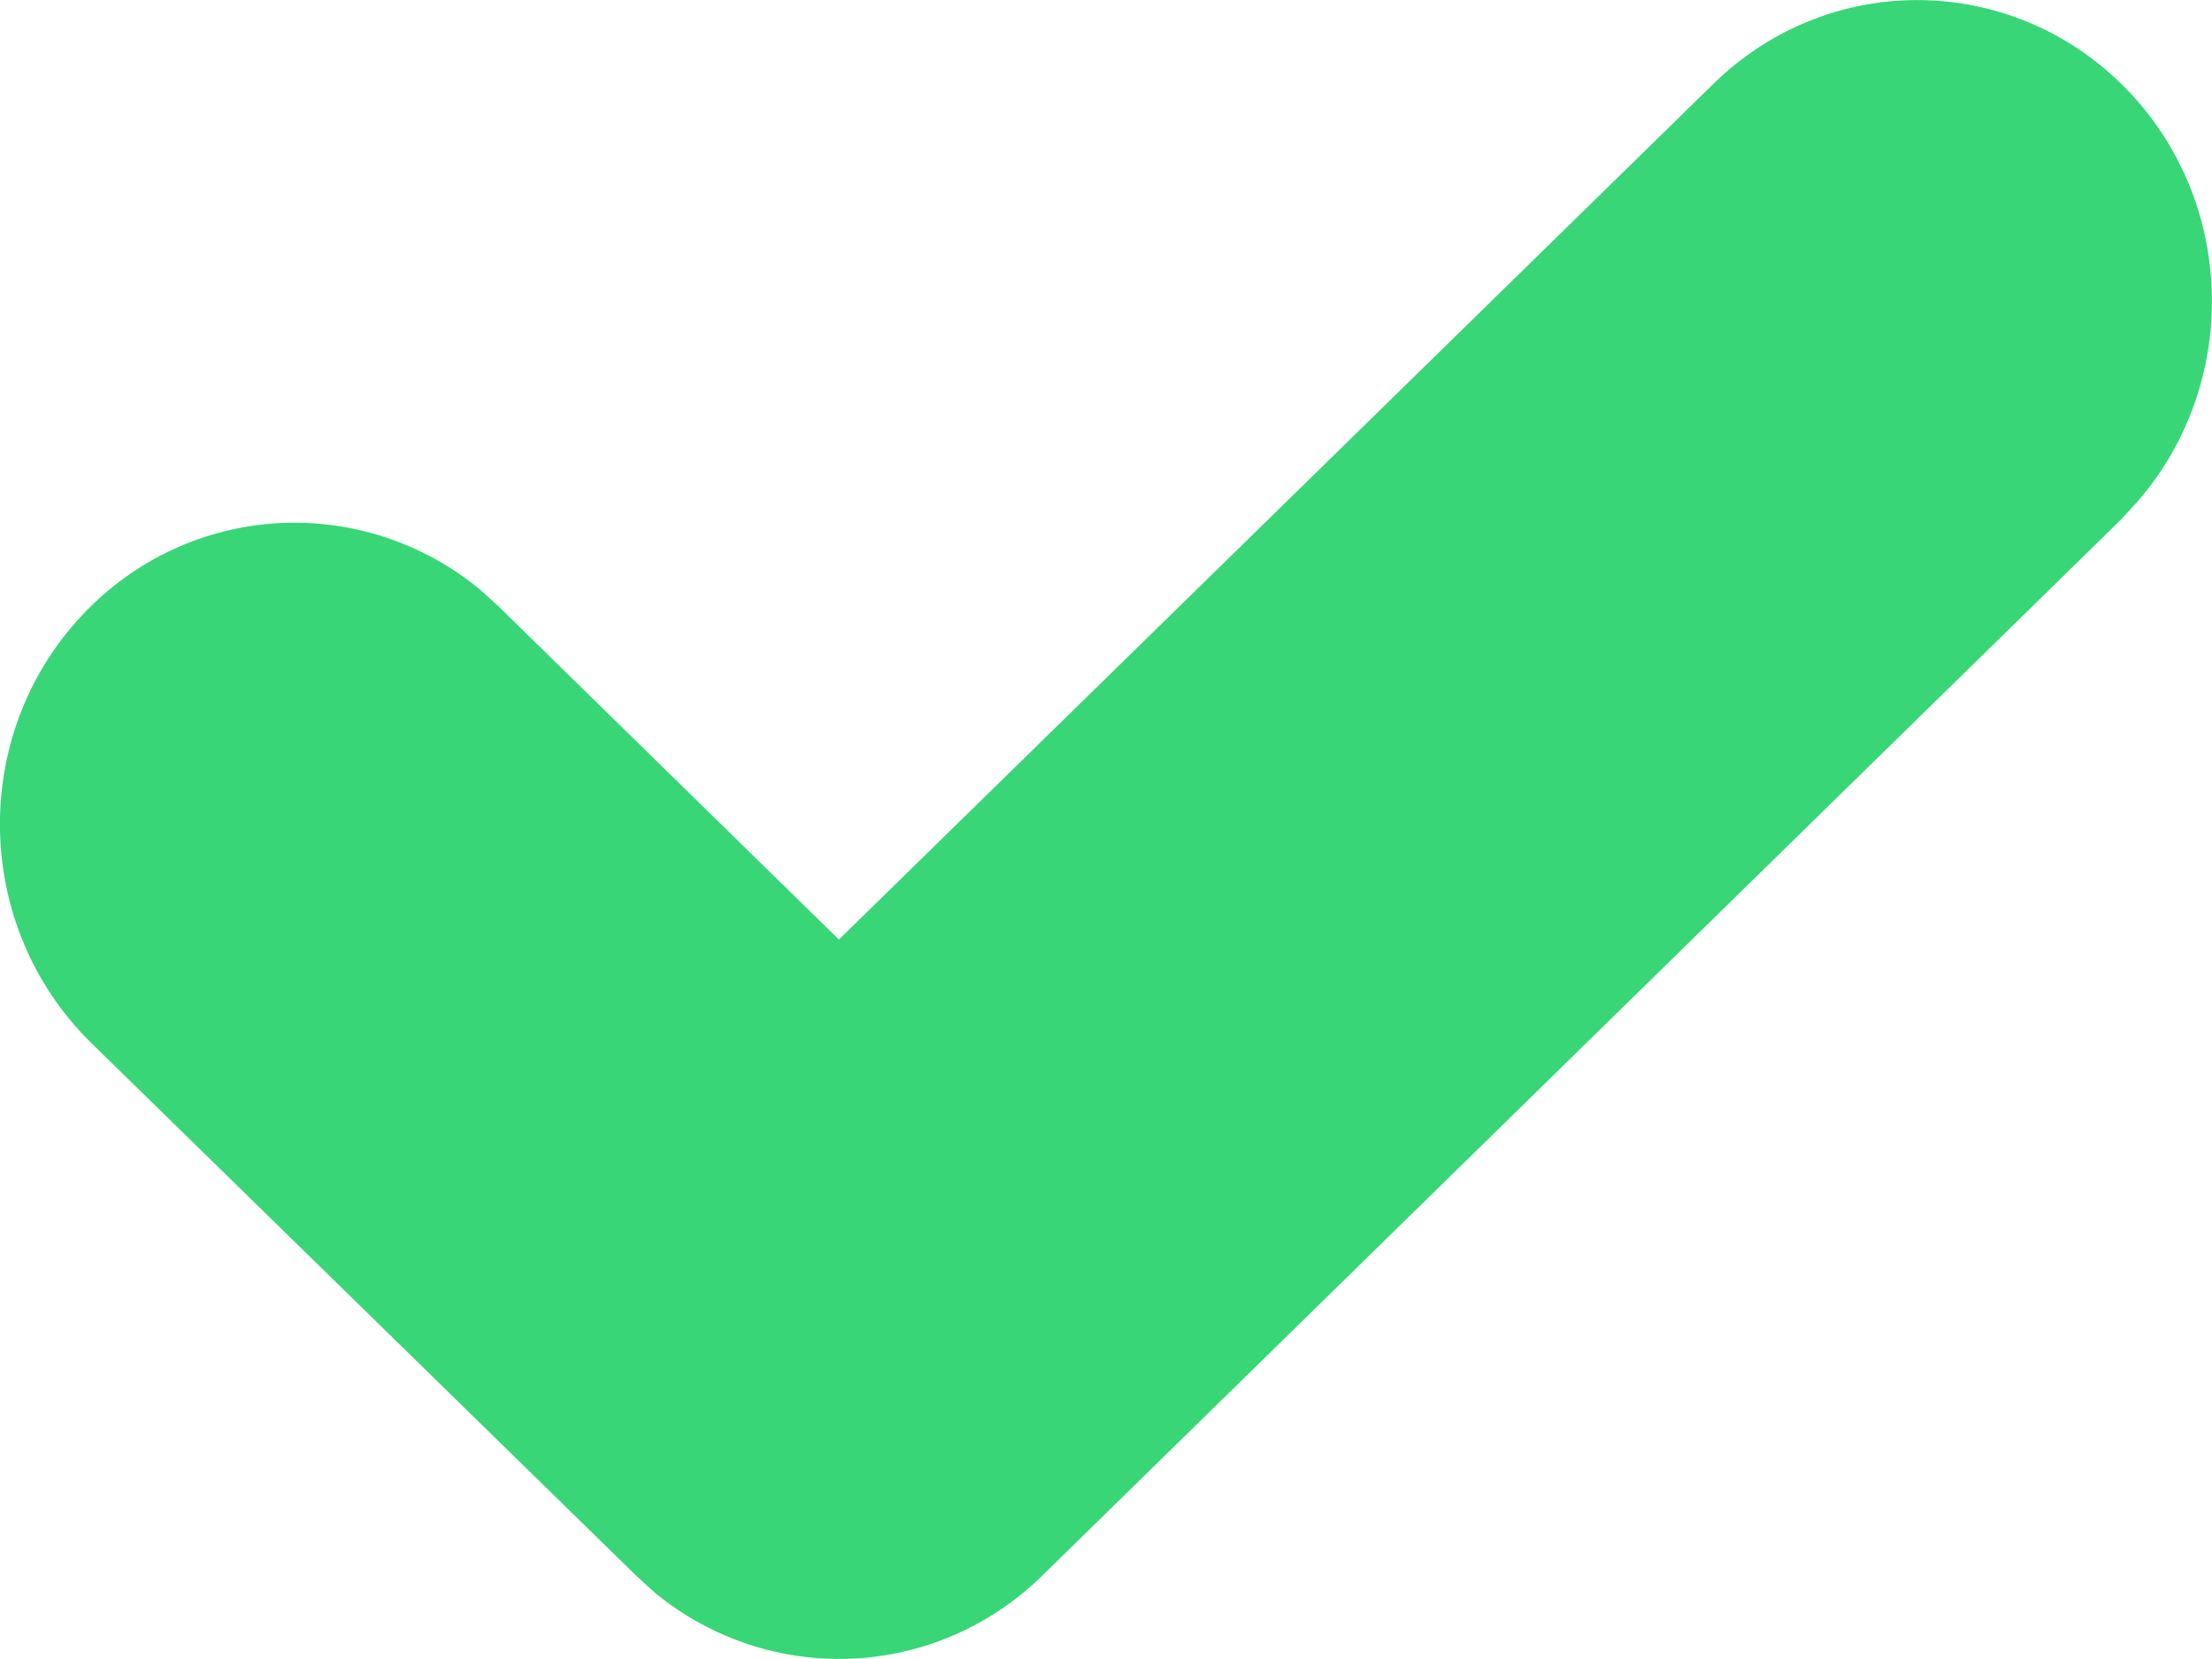﻿<?xml version="1.0" encoding="utf-8"?>
<svg version="1.1" xmlns:xlink="http://www.w3.org/1999/xlink" width="4px" height="3px" xmlns="http://www.w3.org/2000/svg">
  <g transform="matrix(1 0 0 1 -806 -1684 )">
    <path d="M 1.517 1.699  C 1.517 1.699  3.098 0.152  3.098 0.152  C 3.311 -0.057  3.648 -0.049  3.852 0.168  C 4.045 0.374  4.048 0.695  3.867 0.905  C 3.867 0.905  3.836 0.939  3.836 0.939  C 3.836 0.939  1.886 2.848  1.886 2.848  C 1.692 3.039  1.391 3.05  1.184 2.88  C 1.184 2.88  1.149 2.848  1.149 2.848  C 1.149 2.848  0.164 1.885  0.164 1.885  C -0.048 1.676  -0.056 1.331  0.148 1.113  C 0.341 0.907  0.654 0.89  0.868 1.066  C 0.868 1.066  0.902 1.097  0.902 1.097  L 1.517 1.699  Z " fill-rule="nonzero" fill="#38d677" stroke="none" transform="matrix(1 0 0 1 806 1684 )" />
  </g>
</svg>
